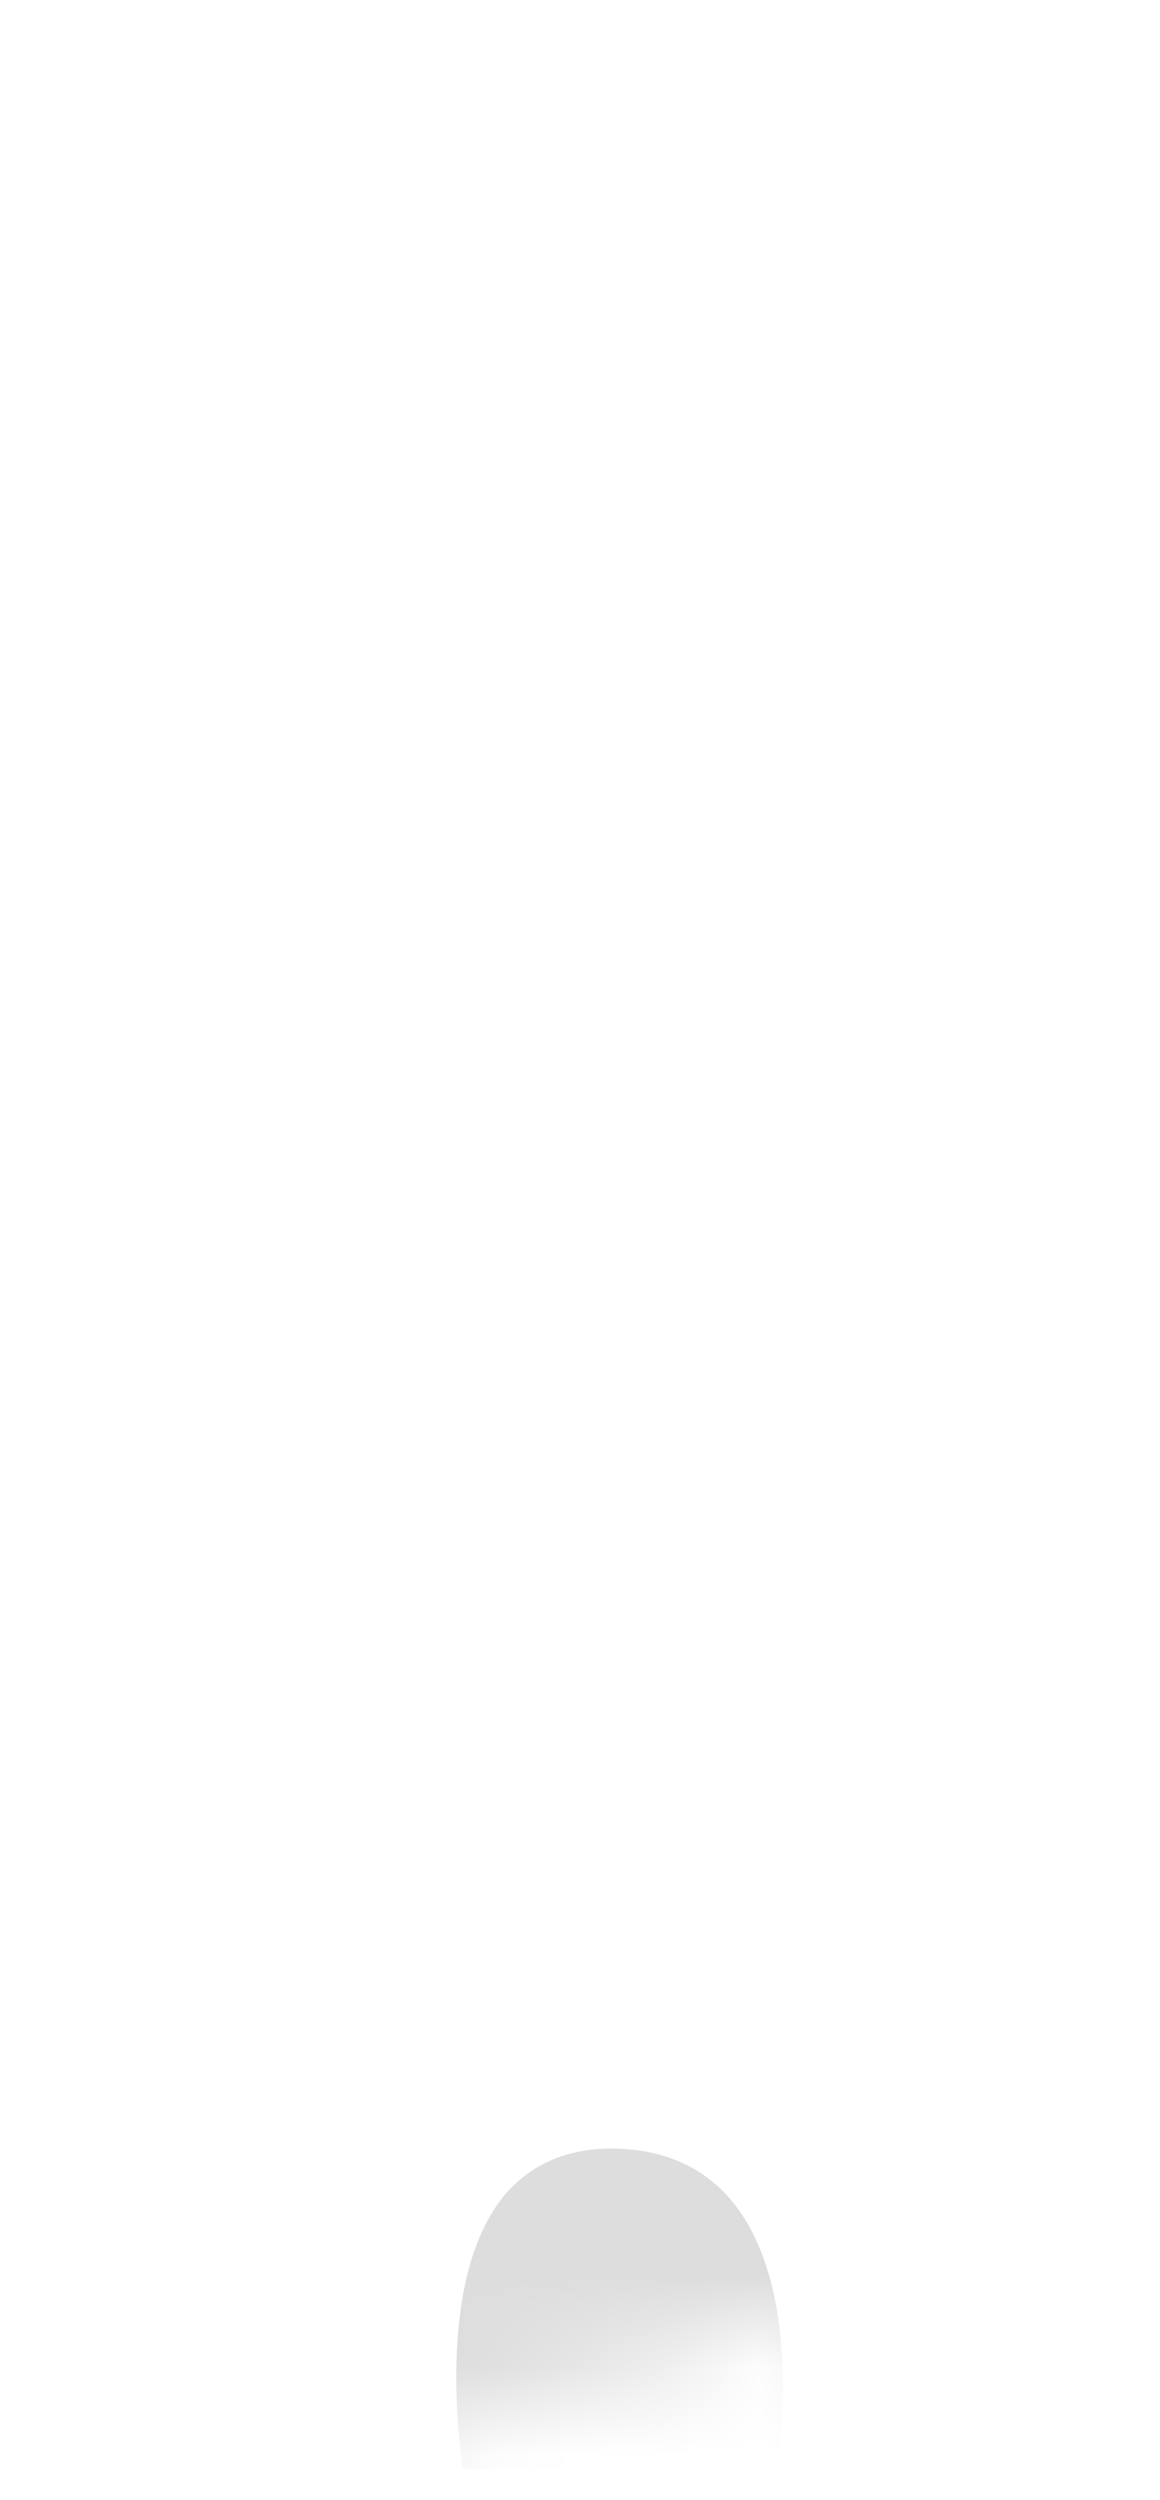 <svg width="13" height="28" viewBox="0 0 13 28" fill="none" xmlns="http://www.w3.org/2000/svg">
<mask id="mask0_254_11958" style="mask-type:luminance" maskUnits="userSpaceOnUse" x="0" y="16" width="13" height="12">
<path d="M11.464 18.137C12.234 19.547 12.534 24.887 11.894 25.817C11.254 26.747 9.544 26.897 8.854 26.207C8.164 25.517 7.944 26.297 7.334 26.637C6.724 26.967 6.184 26.347 5.524 26.997C4.274 28.227 1.844 27.387 1.164 24.497C0.474 21.607 0.334 19.007 0.674 18.127C1.014 17.247 2.684 18.667 3.864 17.587C5.044 16.507 6.754 16.557 8.174 17.197C9.594 17.837 10.334 16.087 11.464 18.147V18.137Z" fill="white"/>
</mask>
<g mask="url(#mask0_254_11958)">
<path d="M5.186 27.646C5.136 27.286 4.906 25.486 5.656 24.586C5.946 24.246 6.346 24.066 6.846 24.066C7.426 24.066 7.876 24.266 8.196 24.646C9.036 25.646 8.716 27.616 8.716 27.636L5.186 27.656V27.646Z" fill="#DDDDDD"/>
</g>
</svg>
